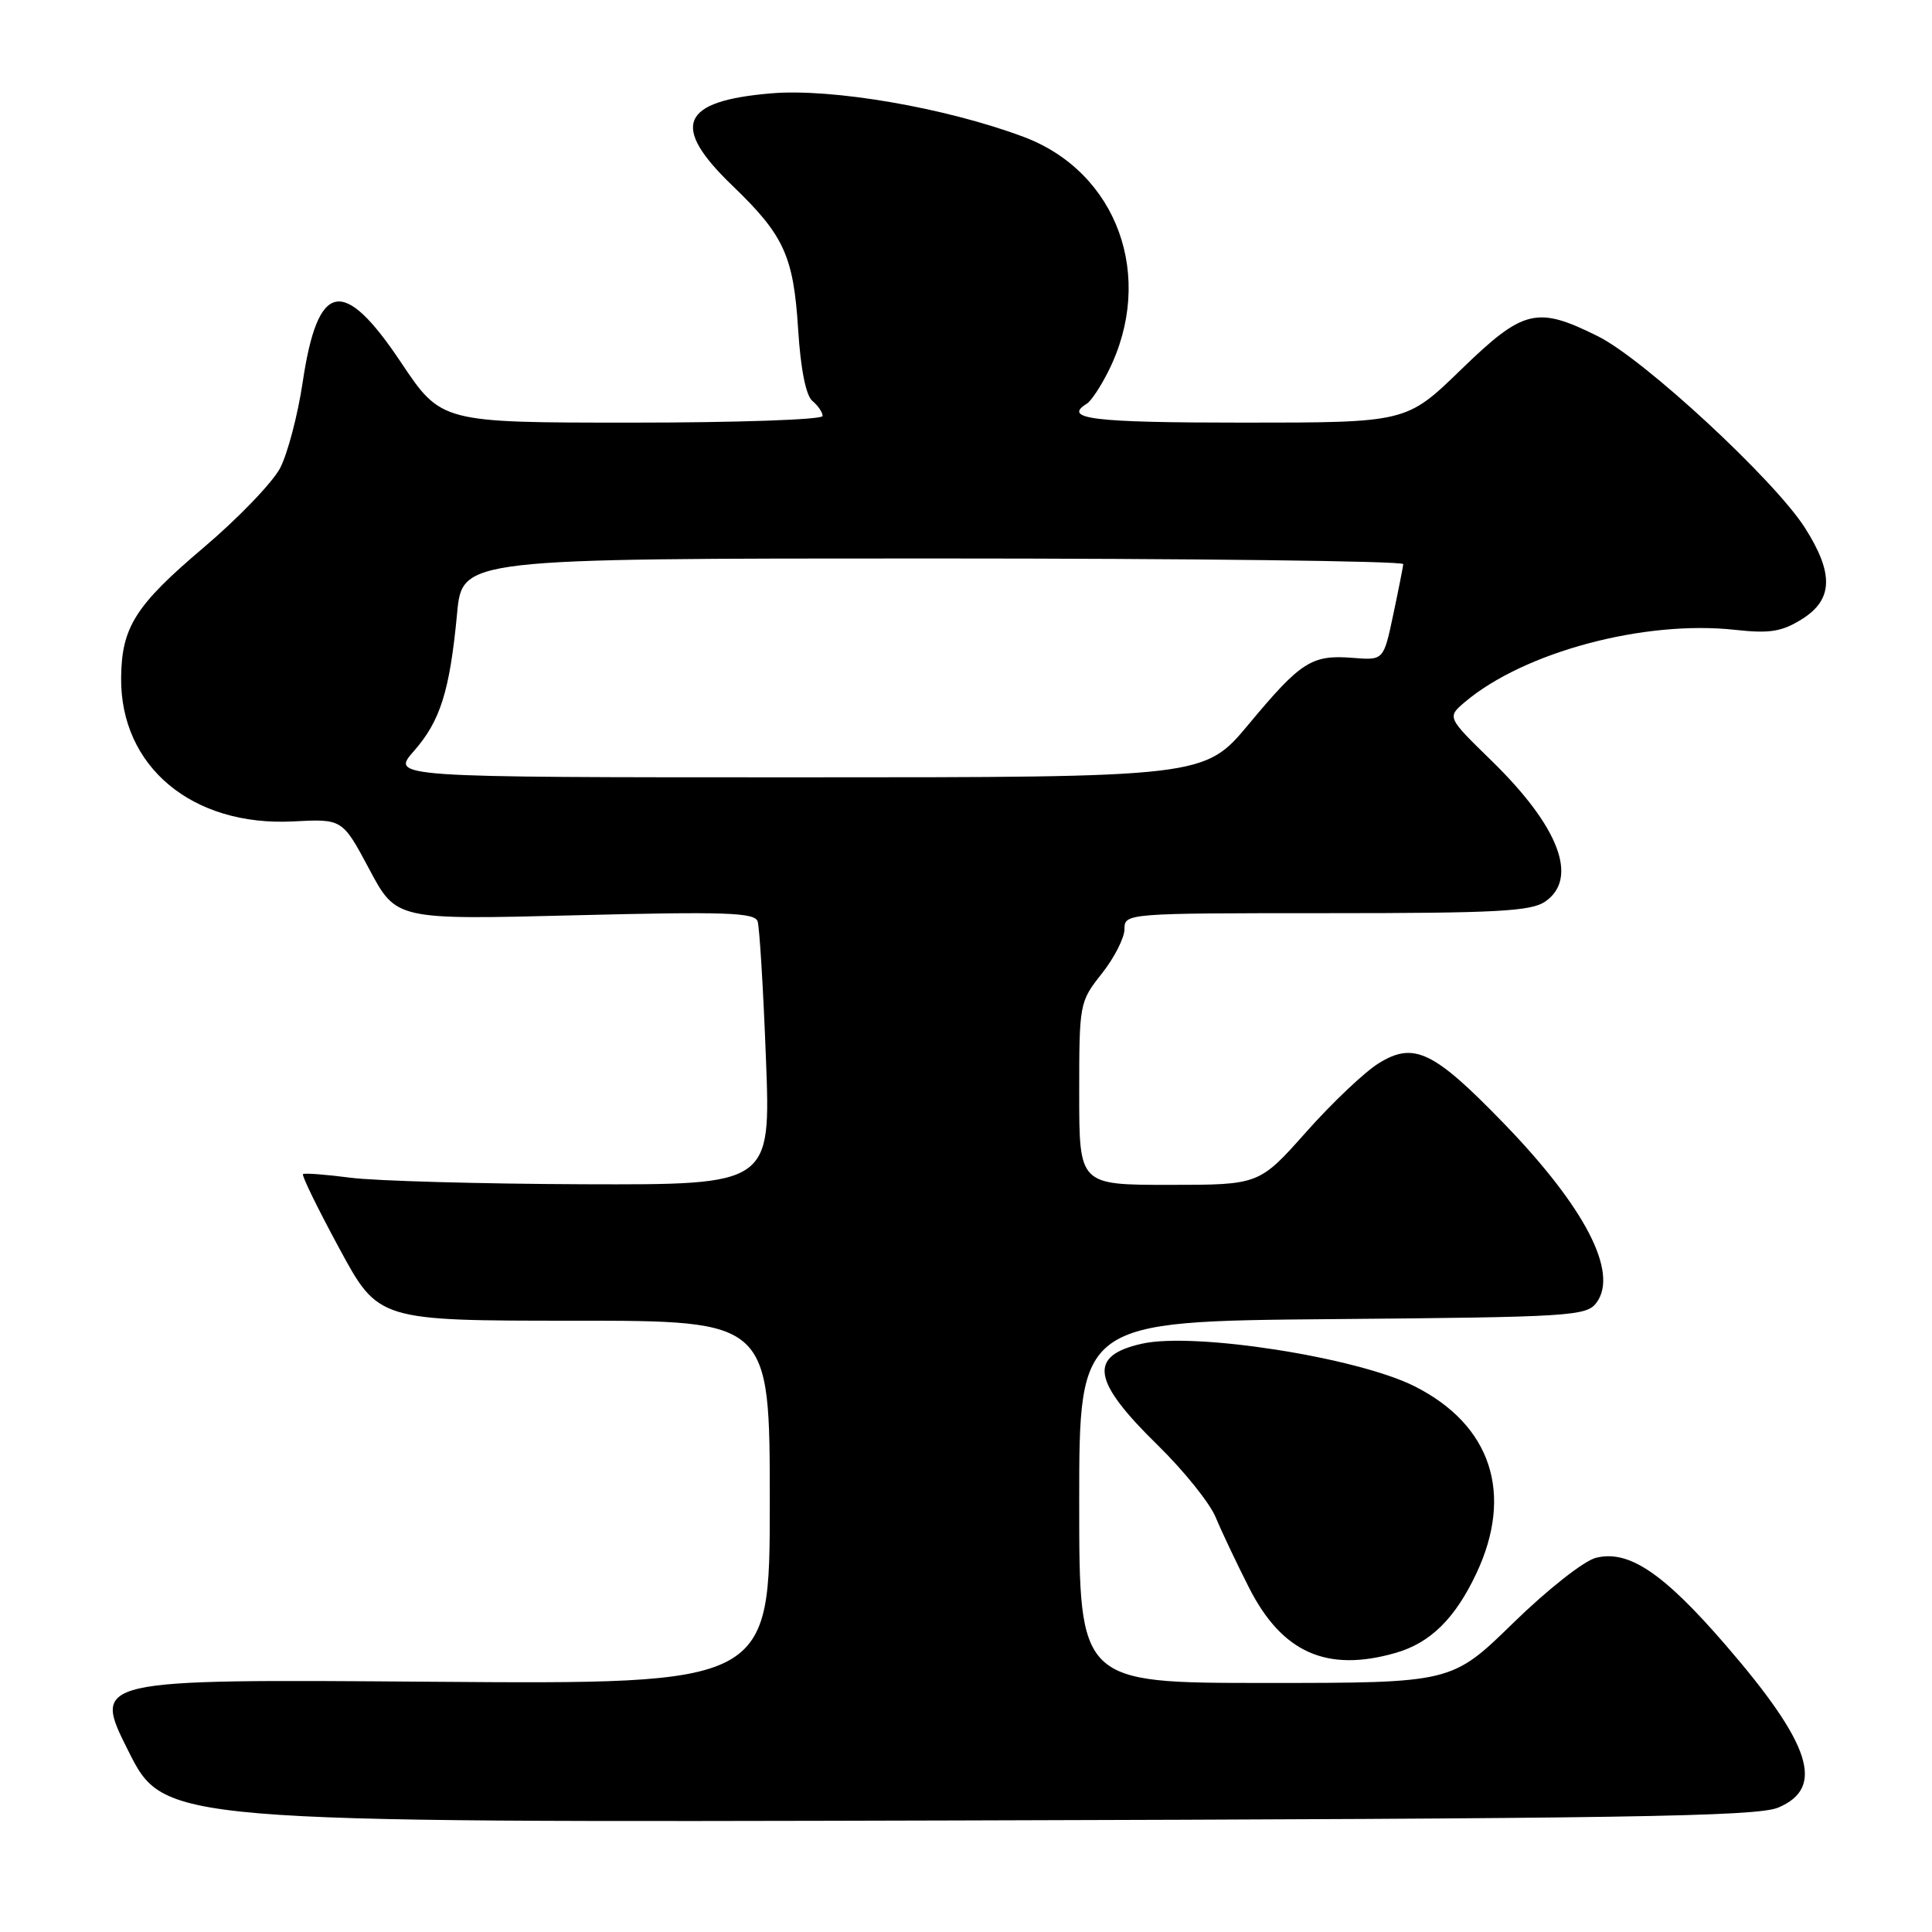 <?xml version="1.0" encoding="UTF-8" standalone="no"?>
<!DOCTYPE svg PUBLIC "-//W3C//DTD SVG 1.1//EN" "http://www.w3.org/Graphics/SVG/1.1/DTD/svg11.dtd" >
<svg xmlns="http://www.w3.org/2000/svg" xmlns:xlink="http://www.w3.org/1999/xlink" version="1.1" viewBox="0 0 256 256">
 <g >
 <path fill="currentColor"
d=" M 235.61 239.52 C 241.87 236.90 240.01 231.12 228.66 217.98 C 220.39 208.41 215.81 205.33 211.46 206.42 C 209.89 206.81 204.98 210.68 200.49 215.07 C 192.36 223.00 192.36 223.00 167.68 223.00 C 143.00 223.00 143.00 223.00 143.00 199.04 C 143.00 175.08 143.00 175.08 176.58 174.79 C 208.31 174.52 210.24 174.39 211.56 172.59 C 214.49 168.58 210.00 159.94 199.24 148.83 C 189.97 139.26 187.35 138.00 182.70 140.88 C 180.84 142.02 176.52 146.12 173.09 149.98 C 166.85 157.00 166.85 157.00 154.92 157.00 C 143.00 157.00 143.00 157.00 143.00 144.89 C 143.00 132.95 143.04 132.74 146.00 129.00 C 147.65 126.92 149.00 124.26 149.00 123.11 C 149.00 121.02 149.22 121.00 175.78 121.00 C 198.39 121.00 202.90 120.76 204.78 119.44 C 209.19 116.35 206.57 109.52 197.66 100.82 C 191.73 95.04 191.73 95.04 194.11 93.02 C 201.96 86.39 217.90 82.13 229.93 83.46 C 234.49 83.96 236.09 83.71 238.75 82.05 C 242.90 79.47 243.02 76.00 239.17 69.95 C 235.14 63.61 217.86 47.61 211.76 44.57 C 203.63 40.52 201.88 40.94 193.57 49.00 C 186.35 56.00 186.35 56.00 164.67 56.00 C 144.77 56.00 140.75 55.51 144.01 53.49 C 144.57 53.15 145.86 51.21 146.87 49.18 C 153.12 36.71 148.07 22.79 135.62 18.13 C 125.32 14.28 110.28 11.68 102.18 12.37 C 90.17 13.38 88.80 16.68 97.07 24.62 C 103.90 31.19 105.15 33.93 105.76 43.68 C 106.09 48.91 106.79 52.41 107.64 53.12 C 108.39 53.74 109.00 54.64 109.00 55.12 C 109.00 55.61 97.63 56.00 83.73 56.00 C 58.47 56.00 58.47 56.00 53.12 48.00 C 45.46 36.53 42.10 37.22 40.10 50.69 C 39.46 54.98 38.12 60.07 37.13 62.00 C 36.13 63.92 31.55 68.69 26.94 72.59 C 17.94 80.22 16.12 83.10 16.05 89.78 C 15.92 101.57 25.47 109.54 38.87 108.84 C 45.37 108.50 45.37 108.50 48.94 115.19 C 52.50 121.88 52.50 121.88 76.22 121.28 C 96.11 120.78 100.01 120.91 100.39 122.09 C 100.64 122.87 101.14 131.04 101.49 140.25 C 102.14 157.00 102.14 157.00 77.32 156.92 C 63.67 156.87 49.80 156.48 46.50 156.06 C 43.20 155.63 40.34 155.41 40.15 155.58 C 39.95 155.74 42.12 160.18 44.97 165.44 C 50.14 175.00 50.14 175.00 76.07 175.00 C 102.00 175.00 102.00 175.00 102.00 199.09 C 102.00 223.18 102.00 223.18 57.12 222.84 C 12.23 222.50 12.23 222.50 17.00 232.00 C 21.77 241.50 21.77 241.50 126.99 241.22 C 215.09 240.98 232.76 240.71 235.61 239.52 Z  M 184.92 219.02 C 189.52 217.70 192.80 214.48 195.62 208.50 C 200.60 197.94 197.60 188.82 187.46 183.70 C 179.85 179.86 158.23 176.48 151.30 178.05 C 144.15 179.66 144.68 182.97 153.47 191.56 C 156.88 194.90 160.30 199.16 161.08 201.04 C 161.86 202.92 163.85 207.12 165.50 210.37 C 169.87 218.99 175.81 221.63 184.92 219.02 Z  M 54.85 99.51 C 58.35 95.53 59.60 91.55 60.57 81.25 C 61.26 74.00 61.26 74.00 123.63 74.00 C 157.93 74.00 185.97 74.34 185.94 74.75 C 185.90 75.16 185.30 78.20 184.60 81.50 C 183.33 87.50 183.33 87.50 179.24 87.17 C 173.81 86.74 172.39 87.64 165.48 95.94 C 159.60 103.00 159.60 103.00 105.70 103.00 C 51.79 103.00 51.79 103.00 54.85 99.51 Z "/>
</g>
</svg>